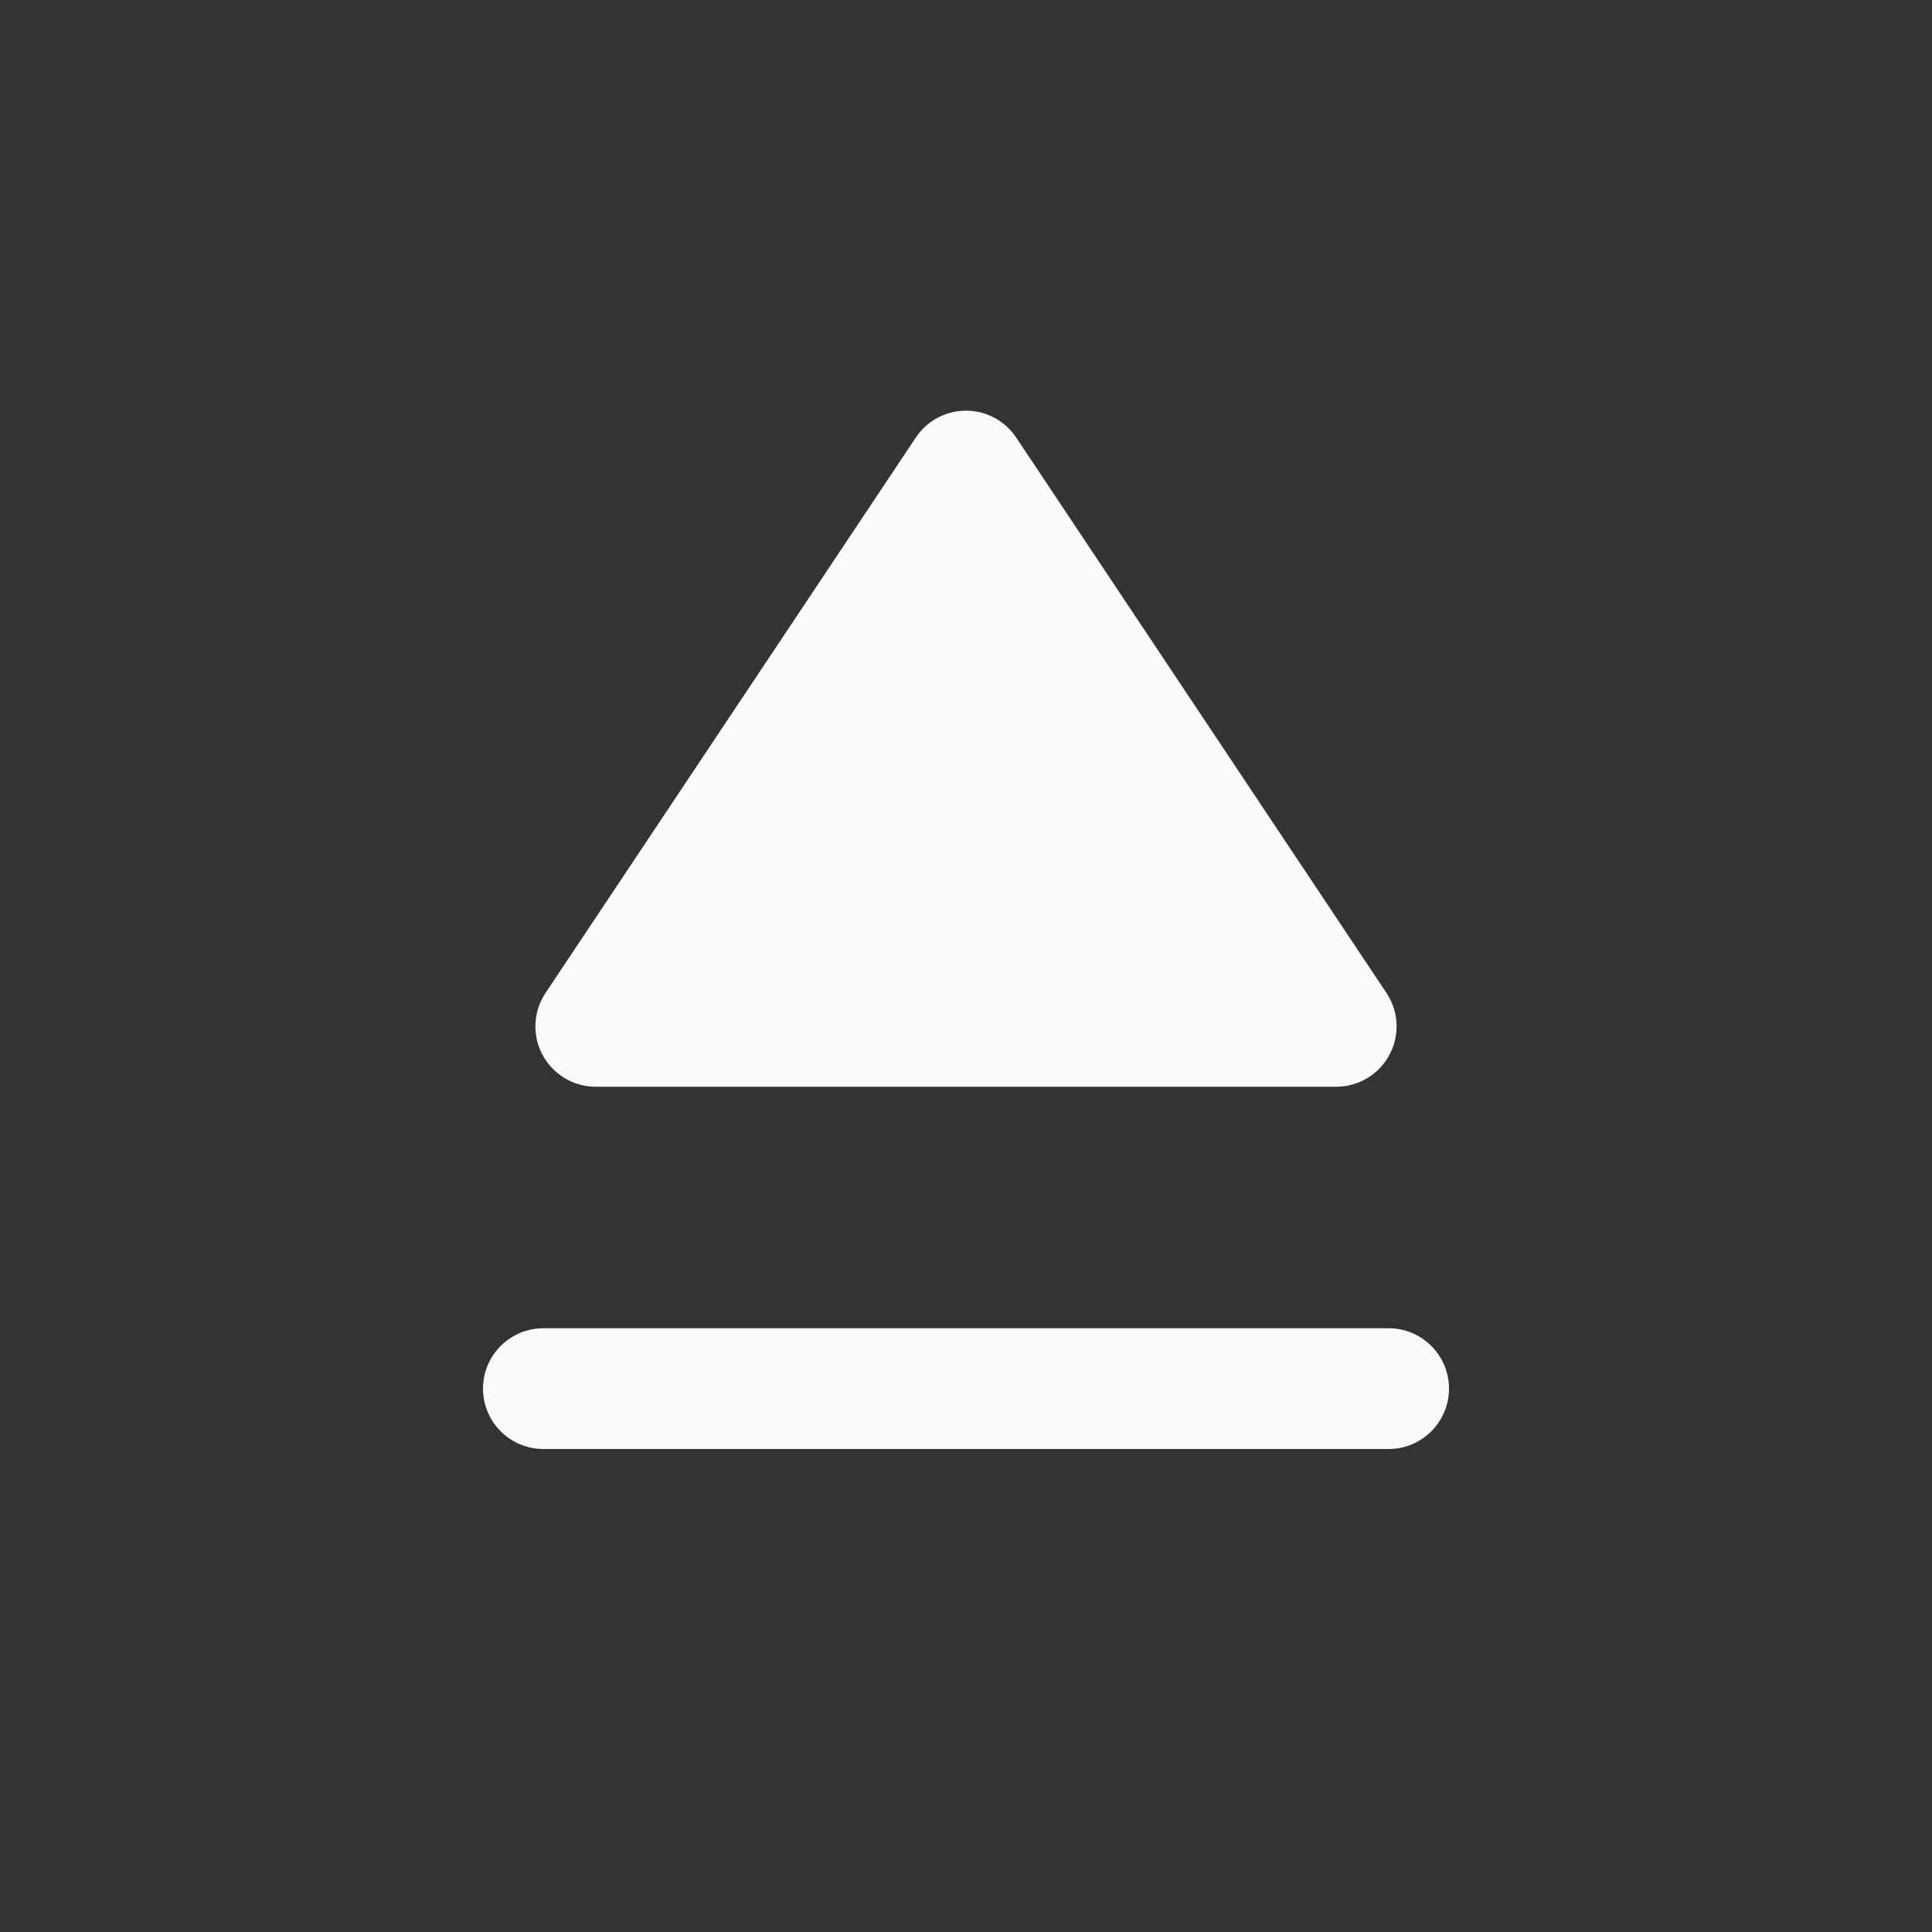 <svg xmlns="http://www.w3.org/2000/svg" width="16" height="16" viewBox="0 0 16 16">
 <rect x="0" y="0" width="16" height="16" fill="#333333" stroke="none"/>
 <defs>
  <style id="current-color-scheme" type="text/css">
   .ColorScheme-Text { color:#fafafa; } .ColorScheme-Highlight { color:#ffffff; }
  </style>
 </defs>
 <path style="fill:currentColor" class="ColorScheme-Text" d="M11.5,11 C11.776,11 12,11.224 12,11.5 C12,11.776 11.776,12 11.5,12 L4.5,12 C4.224,12 4,11.776 4,11.5 C4,11.224 4.224,11 4.5,11 L11.5,11 Z M8.277,3.485 C8.332,3.522 8.379,3.569 8.416,3.624 L11.482,8.223 C11.635,8.452 11.573,8.763 11.343,8.916 C11.261,8.971 11.164,9 11.066,9 L4.934,9 C4.658,9 4.434,8.776 4.434,8.5 C4.434,8.401 4.463,8.305 4.518,8.223 L7.584,3.624 C7.737,3.394 8.048,3.332 8.277,3.485 Z"/>
</svg>

